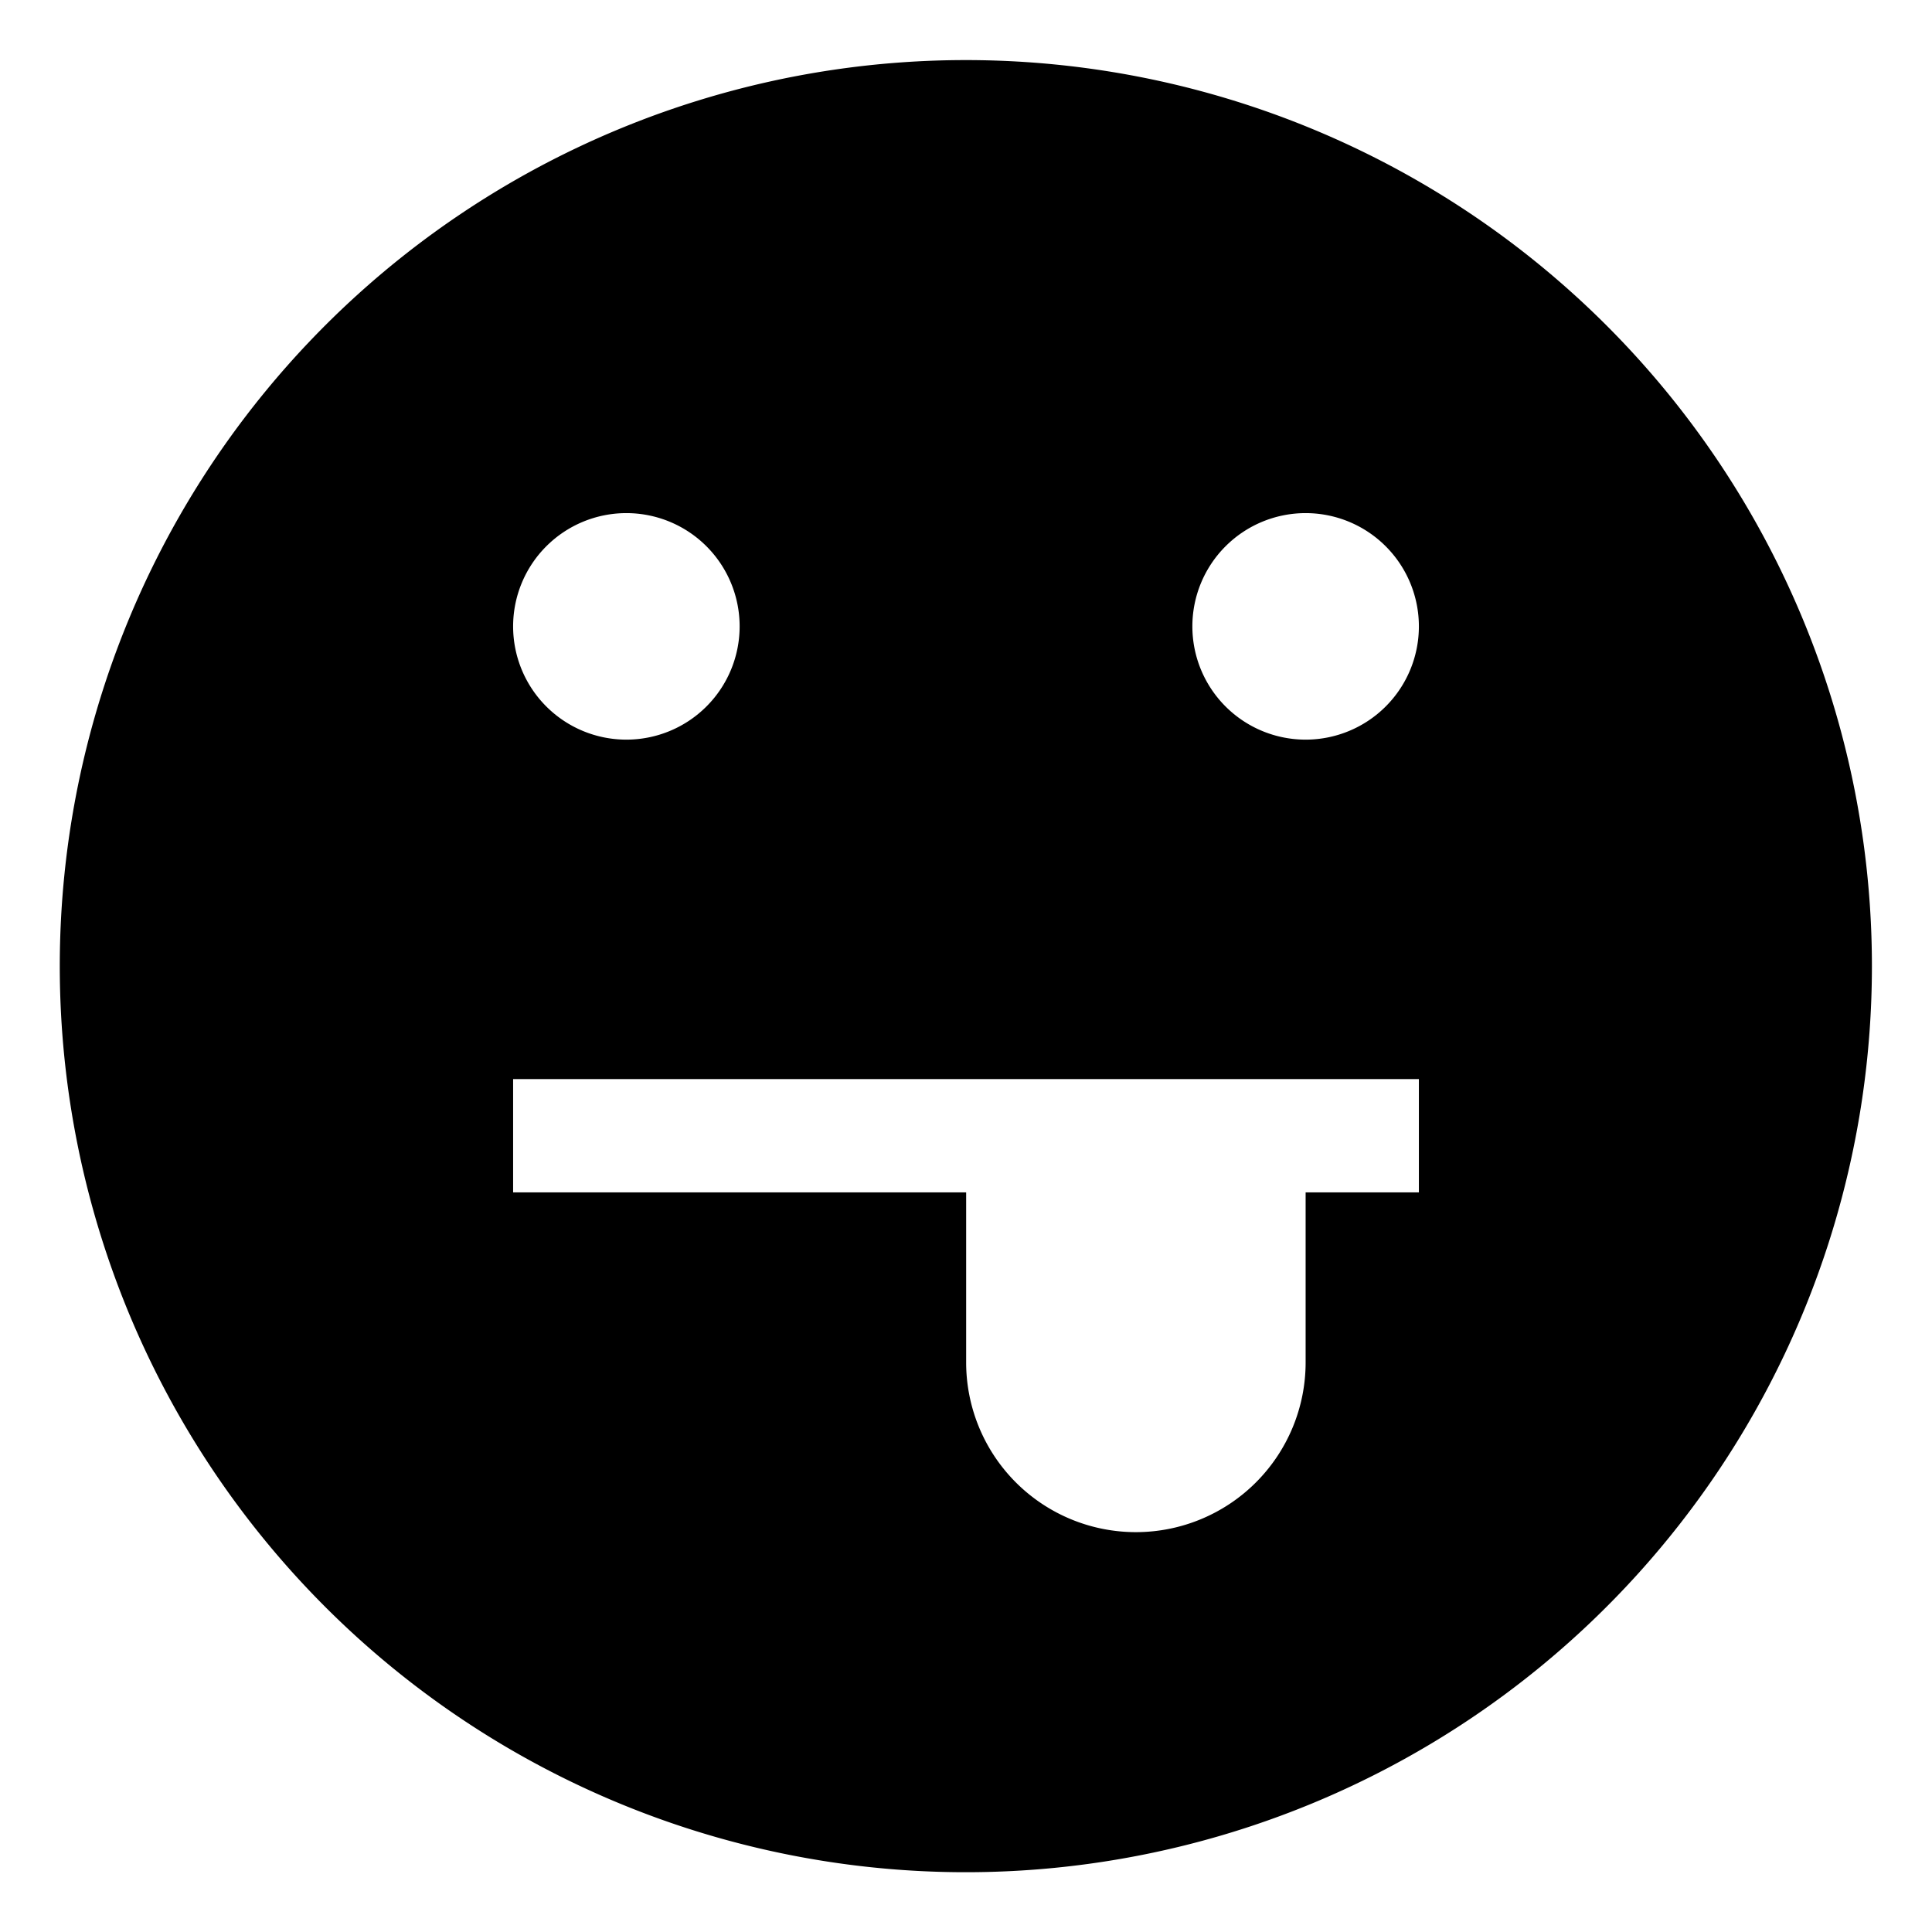 <svg id="Icon_Pack_1B-" data-name="Icon Pack 1B-" xmlns="http://www.w3.org/2000/svg" viewBox="0 0 64.31 64.31"><path d="M32.16,2A30.16,30.16,0,1,0,62.31,32.16,30.16,30.16,0,0,0,32.16,2ZM20.85,17.08a3.77,3.77,0,1,1-3.77,3.77A3.77,3.77,0,0,1,20.85,17.08ZM47.23,39.69H43.46v5.66a5.65,5.65,0,1,1-11.3,0V39.69H17.08V35.92H47.23ZM43.46,24.62a3.77,3.77,0,1,1,3.77-3.77A3.77,3.77,0,0,1,43.46,24.62Z"/></svg>